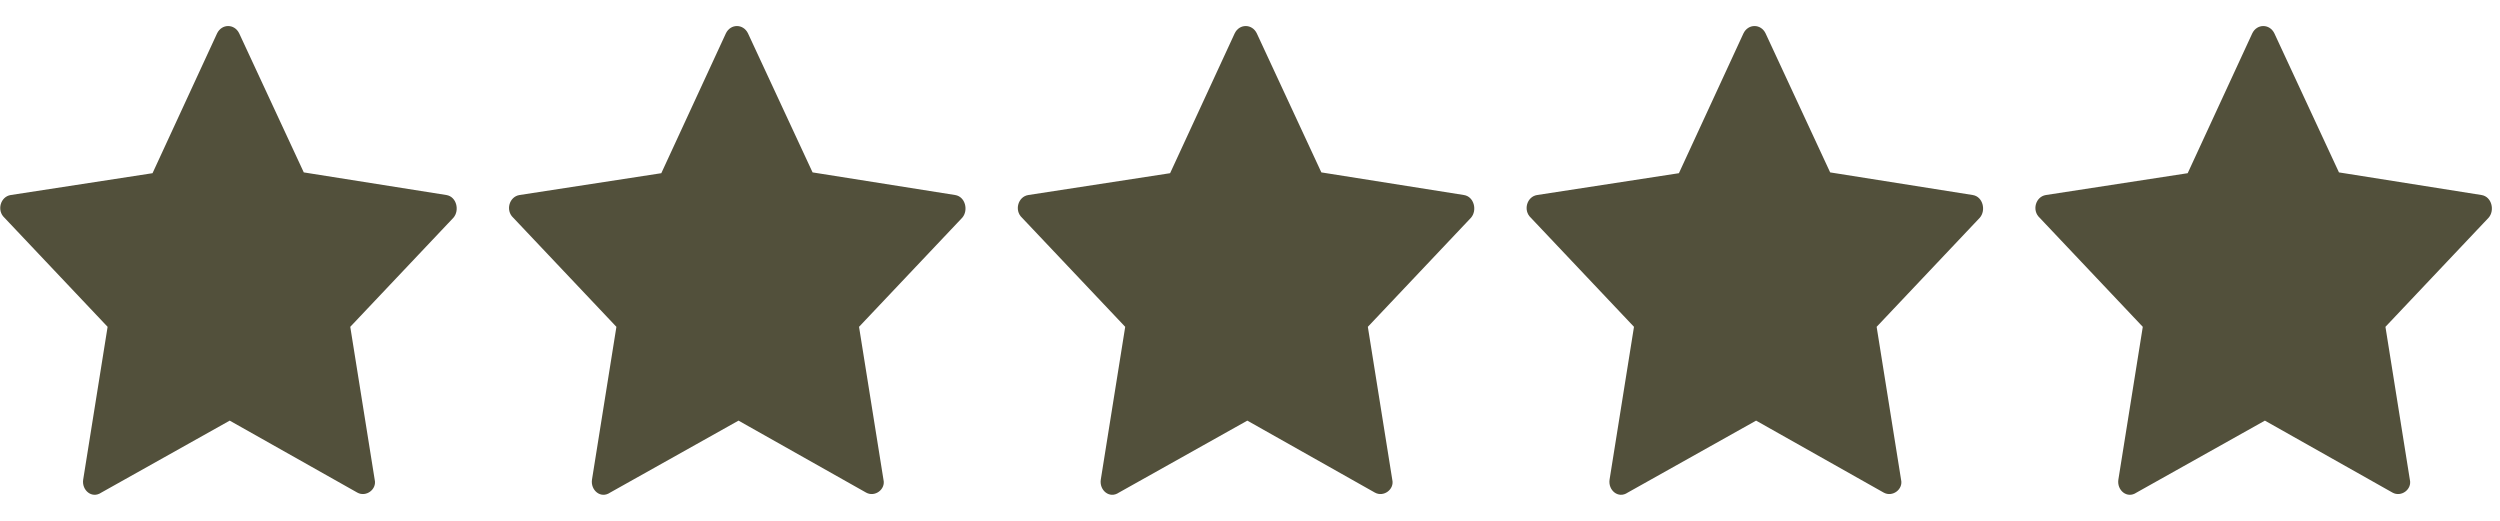 <svg width="96" height="20" viewBox="0 0 96 20" fill="none" xmlns="http://www.w3.org/2000/svg">
<g clip-path="url(#clip0_4_380)">
<path d="M17.141 7.489L11.665 6.62L9.184 1.279C9.003 0.907 8.519 0.907 8.337 1.279L5.857 6.651L0.411 7.489C0.018 7.552 -0.133 8.079 0.169 8.359L4.132 12.55L3.194 18.419C3.134 18.823 3.527 19.164 3.89 18.916L8.821 16.152L13.722 18.916C14.055 19.102 14.479 18.792 14.388 18.419L13.45 12.55L17.413 8.359C17.655 8.079 17.534 7.552 17.141 7.489Z" fill="#52503B"/>
</g>
<g clip-path="url(#clip1_4_380)">
<path d="M36.678 7.489L31.203 6.62L28.722 1.279C28.54 0.907 28.056 0.907 27.875 1.279L25.394 6.651L19.949 7.489C19.555 7.552 19.404 8.079 19.707 8.359L23.67 12.55L22.732 18.419C22.672 18.823 23.065 19.164 23.428 18.916L28.359 16.152L33.26 18.916C33.593 19.102 34.016 18.792 33.925 18.419L32.987 12.55L36.951 8.359C37.193 8.079 37.072 7.552 36.678 7.489Z" fill="#52503B"/>
</g>
<g clip-path="url(#clip2_4_380)">
<path d="M56.216 7.489L50.74 6.62L48.26 1.279C48.078 0.907 47.594 0.907 47.413 1.279L44.932 6.651L39.486 7.489C39.093 7.552 38.942 8.079 39.244 8.359L43.208 12.55L42.27 18.419C42.209 18.823 42.602 19.164 42.965 18.916L47.897 16.152L52.797 18.916C53.13 19.102 53.554 18.792 53.463 18.419L52.525 12.55L56.488 8.359C56.73 8.079 56.609 7.552 56.216 7.489Z" fill="#52503B"/>
</g>
<g clip-path="url(#clip3_4_380)">
<path d="M75.754 7.489L70.278 6.62L67.797 1.279C67.616 0.907 67.132 0.907 66.95 1.279L64.47 6.651L59.024 7.489C58.631 7.552 58.48 8.079 58.782 8.359L62.745 12.55L61.807 18.419C61.747 18.823 62.14 19.164 62.503 18.916L67.434 16.152L72.335 18.916C72.668 19.102 73.091 18.792 73.001 18.419L72.063 12.55L76.026 8.359C76.268 8.079 76.147 7.552 75.754 7.489Z" fill="#52503B"/>
</g>
<g clip-path="url(#clip4_4_380)">
<path d="M95.291 7.489L89.816 6.62L87.335 1.279C87.153 0.907 86.669 0.907 86.488 1.279L84.007 6.651L78.562 7.489C78.168 7.552 78.017 8.079 78.32 8.359L82.283 12.55L81.345 18.419C81.284 18.823 81.678 19.164 82.041 18.916L86.972 16.152L91.873 18.916C92.206 19.102 92.629 18.792 92.538 18.419L91.601 12.55L95.564 8.359C95.806 8.079 95.685 7.552 95.291 7.489Z" fill="#52503B"/>
</g>
<defs>
<clipPath id="clip0_4_380">
<rect width="17.538" height="18" fill="white" transform="translate(0 1)"/>
</clipPath>
<clipPath id="clip1_4_380">
<rect width="17.538" height="18" fill="white" transform="translate(19.538 1)"/>
</clipPath>
<clipPath id="clip2_4_380">
<rect width="17.538" height="18" fill="white" transform="translate(39.075 1)"/>
</clipPath>
<clipPath id="clip3_4_380">
<rect width="17.538" height="18" fill="white" transform="translate(58.613 1)"/>
</clipPath>
<clipPath id="clip4_4_380">
<rect width="17.538" height="18" fill="white" transform="translate(78.151 1)"/>
</clipPath>
</defs>
</svg>
